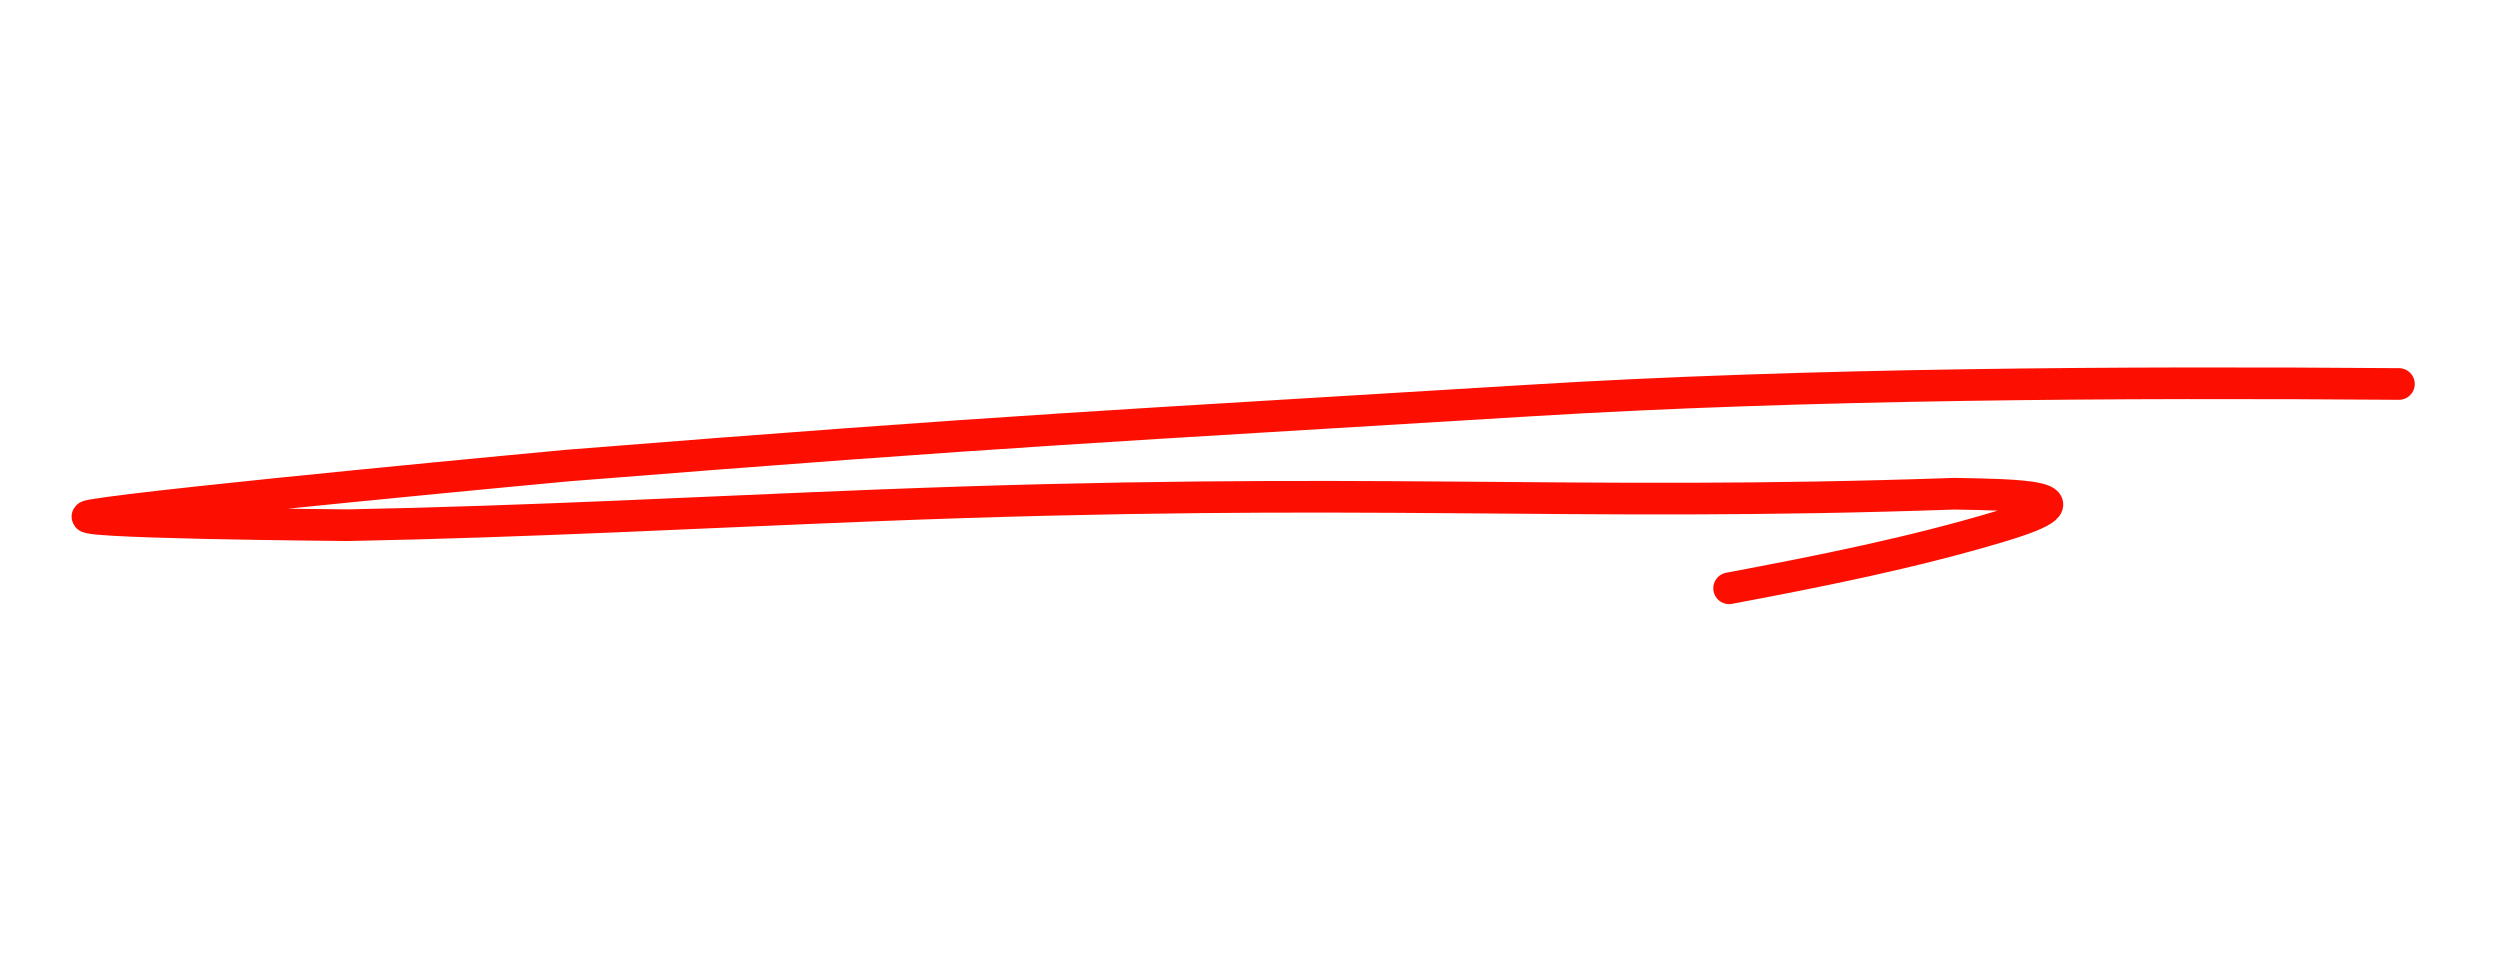 <svg width="237" height="92" viewBox="0 0 237 92" fill="none" xmlns="http://www.w3.org/2000/svg">
<g filter="url(#filter0_d)">
<path d="M227.42 35.402C201.343 35.201 171.356 35.352 144.973 36.974C105.209 39.42 96.473 39.732 53.801 43.135C53.801 43.135 15.291 46.719 8.711 47.841C4.496 48.56 32.993 48.789 32.993 48.789C50.404 48.451 66.388 47.568 83.113 46.911C129.923 45.071 148.119 47.101 185.275 45.805C190.824 45.905 199.451 45.959 189.621 48.903C181.238 51.413 172.567 53.145 163.919 54.77" stroke="#FC0F00" stroke-width="3" stroke-linecap="round" stroke-linejoin="round"/>
</g>
<defs>
<filter id="filter0_d" x="0.522" y="0.959" width="235.999" height="90.585" filterUnits="userSpaceOnUse" color-interpolation-filters="sRGB">
<feFlood flood-opacity="0" result="BackgroundImageFix"/>
<feColorMatrix in="SourceAlpha" type="matrix" values="0 0 0 0 0 0 0 0 0 0 0 0 0 0 0 0 0 0 127 0"/>
<feOffset dy="1"/>
<feGaussianBlur stdDeviation="3"/>
<feColorMatrix type="matrix" values="0 0 0 0 0.942 0 0 0 0 0.406 0 0 0 0 0.406 0 0 0 1 0"/>
<feBlend mode="normal" in2="BackgroundImageFix" result="effect1_dropShadow"/>
<feBlend mode="normal" in="SourceGraphic" in2="effect1_dropShadow" result="shape"/>
</filter>
</defs>
</svg>
